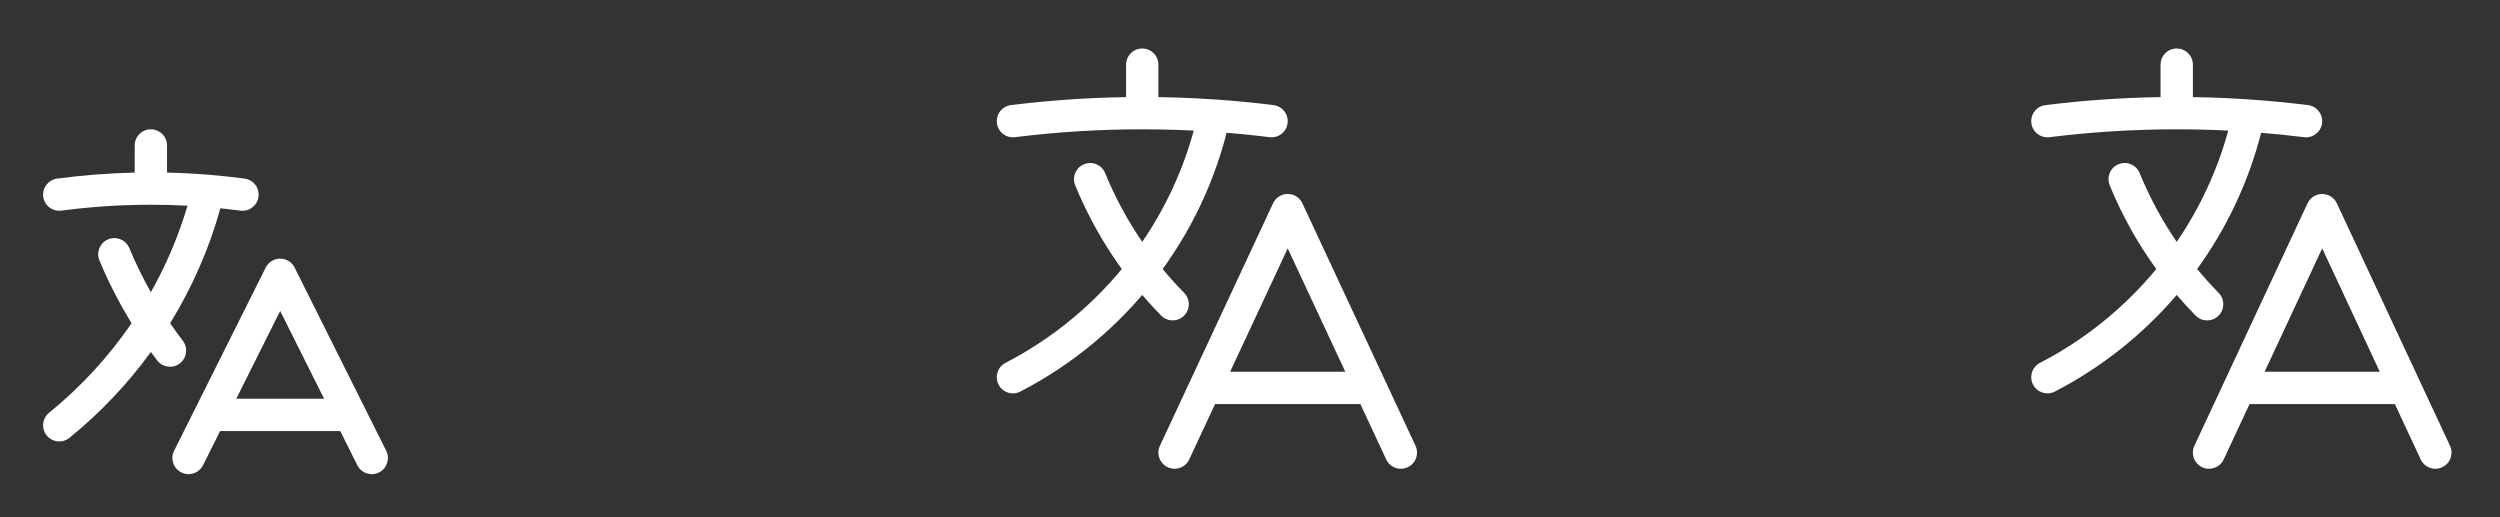 <svg width="116" height="24" viewBox="0 0 116 24" fill="none" xmlns="http://www.w3.org/2000/svg">
<rect x="0" y="0" width="116" height="24" fill="#333333" stroke="none"/>
<path d="M7.75 6.75C7.75 6.336 7.414 6 7 6C6.586 6 6.25 6.336 6.25 6.75V8.008C5.033 8.036 3.833 8.13 2.651 8.286C2.241 8.341 1.952 8.718 2.007 9.128C2.061 9.539 2.438 9.828 2.849 9.773C4.207 9.593 5.592 9.5 7 9.5C7.571 9.5 8.138 9.515 8.7 9.545C8.283 10.957 7.709 12.302 7 13.56C6.628 12.899 6.293 12.215 5.998 11.509C5.838 11.127 5.399 10.947 5.017 11.106C4.635 11.266 4.454 11.705 4.614 12.087C5.037 13.1 5.537 14.072 6.106 14.997C5.037 16.56 3.745 17.96 2.278 19.151C1.956 19.412 1.907 19.884 2.168 20.206C2.429 20.527 2.901 20.576 3.223 20.315C4.648 19.159 5.919 17.819 7 16.331C7.095 16.463 7.192 16.593 7.291 16.722C7.542 17.051 8.012 17.115 8.342 16.864C8.671 16.613 8.735 16.142 8.484 15.812C8.28 15.546 8.084 15.274 7.894 14.997C8.905 13.355 9.696 11.565 10.227 9.665C10.537 9.696 10.845 9.733 11.151 9.773C11.562 9.828 11.939 9.539 11.994 9.128C12.048 8.718 11.759 8.341 11.349 8.286C10.811 8.215 10.27 8.157 9.725 8.112C9.072 8.058 8.413 8.023 7.75 8.008V6.75Z" fill="white"/>
<path fill-rule="evenodd" clip-rule="evenodd" d="M13 12C13.284 12 13.544 12.161 13.671 12.415L17.921 20.915C18.106 21.285 17.956 21.736 17.586 21.921C17.215 22.106 16.765 21.956 16.579 21.585L15.787 20H10.214L9.421 21.585C9.236 21.956 8.785 22.106 8.415 21.921C8.044 21.736 7.894 21.285 8.079 20.915L12.329 12.415C12.456 12.161 12.716 12 13 12ZM15.037 18.5L13 14.427L10.964 18.5H15.037Z" fill="white"/>
<path d="M54.5 21L59.75 9.75L65 21M56 18H63.5M47 5.621C48.966 5.376 50.968 5.25 53 5.25M53 5.25C54.121 5.25 55.233 5.288 56.334 5.364M53 5.25V3M56.334 5.364C55.176 10.658 51.689 15.08 47 17.502M56.334 5.364C57.23 5.425 58.119 5.511 59 5.621M54.411 14.116C52.785 12.462 51.477 10.495 50.584 8.314" stroke="white" stroke-width="1.5" stroke-linecap="round" stroke-linejoin="round"/>
<path fill-rule="evenodd" clip-rule="evenodd" d="M101 2.25C101.414 2.25 101.75 2.586 101.75 3V4.506C102.634 4.519 103.513 4.556 104.386 4.616C105.295 4.678 106.198 4.766 107.093 4.877C107.504 4.928 107.795 5.303 107.744 5.714C107.693 6.125 107.318 6.417 106.907 6.366C106.248 6.283 105.584 6.215 104.916 6.16C104.325 8.47 103.306 10.607 101.948 12.483C102.265 12.867 102.598 13.236 102.946 13.591C103.237 13.886 103.232 14.361 102.937 14.651C102.642 14.941 102.167 14.937 101.876 14.642C101.573 14.334 101.281 14.015 101 13.687C99.429 15.522 97.509 17.05 95.344 18.169C94.976 18.359 94.524 18.215 94.334 17.846C94.144 17.479 94.288 17.026 94.656 16.836C96.738 15.761 98.572 14.274 100.052 12.483C99.186 11.287 98.458 9.984 97.89 8.598C97.733 8.214 97.917 7.776 98.3 7.62C98.684 7.463 99.122 7.646 99.278 8.03C99.741 9.159 100.32 10.229 101 11.224C102.065 9.667 102.881 7.926 103.391 6.059C102.599 6.02 101.802 6 101 6C98.999 6 97.028 6.124 95.093 6.366C94.682 6.417 94.307 6.125 94.256 5.714C94.204 5.303 94.496 4.928 94.907 4.877C96.661 4.658 98.444 4.533 100.25 4.506V3C100.25 2.586 100.586 2.25 101 2.25ZM107.75 9C108.041 9 108.306 9.169 108.43 9.433L113.68 20.683C113.855 21.058 113.693 21.505 113.317 21.68C112.942 21.855 112.496 21.692 112.32 21.317L111.122 18.75H104.378L103.18 21.317C103.004 21.692 102.558 21.855 102.183 21.68C101.807 21.505 101.645 21.058 101.82 20.683L107.07 9.433C107.194 9.169 107.459 9 107.75 9ZM105.078 17.25H110.422L107.75 11.524L105.078 17.25Z" fill="white"/>
</svg>
